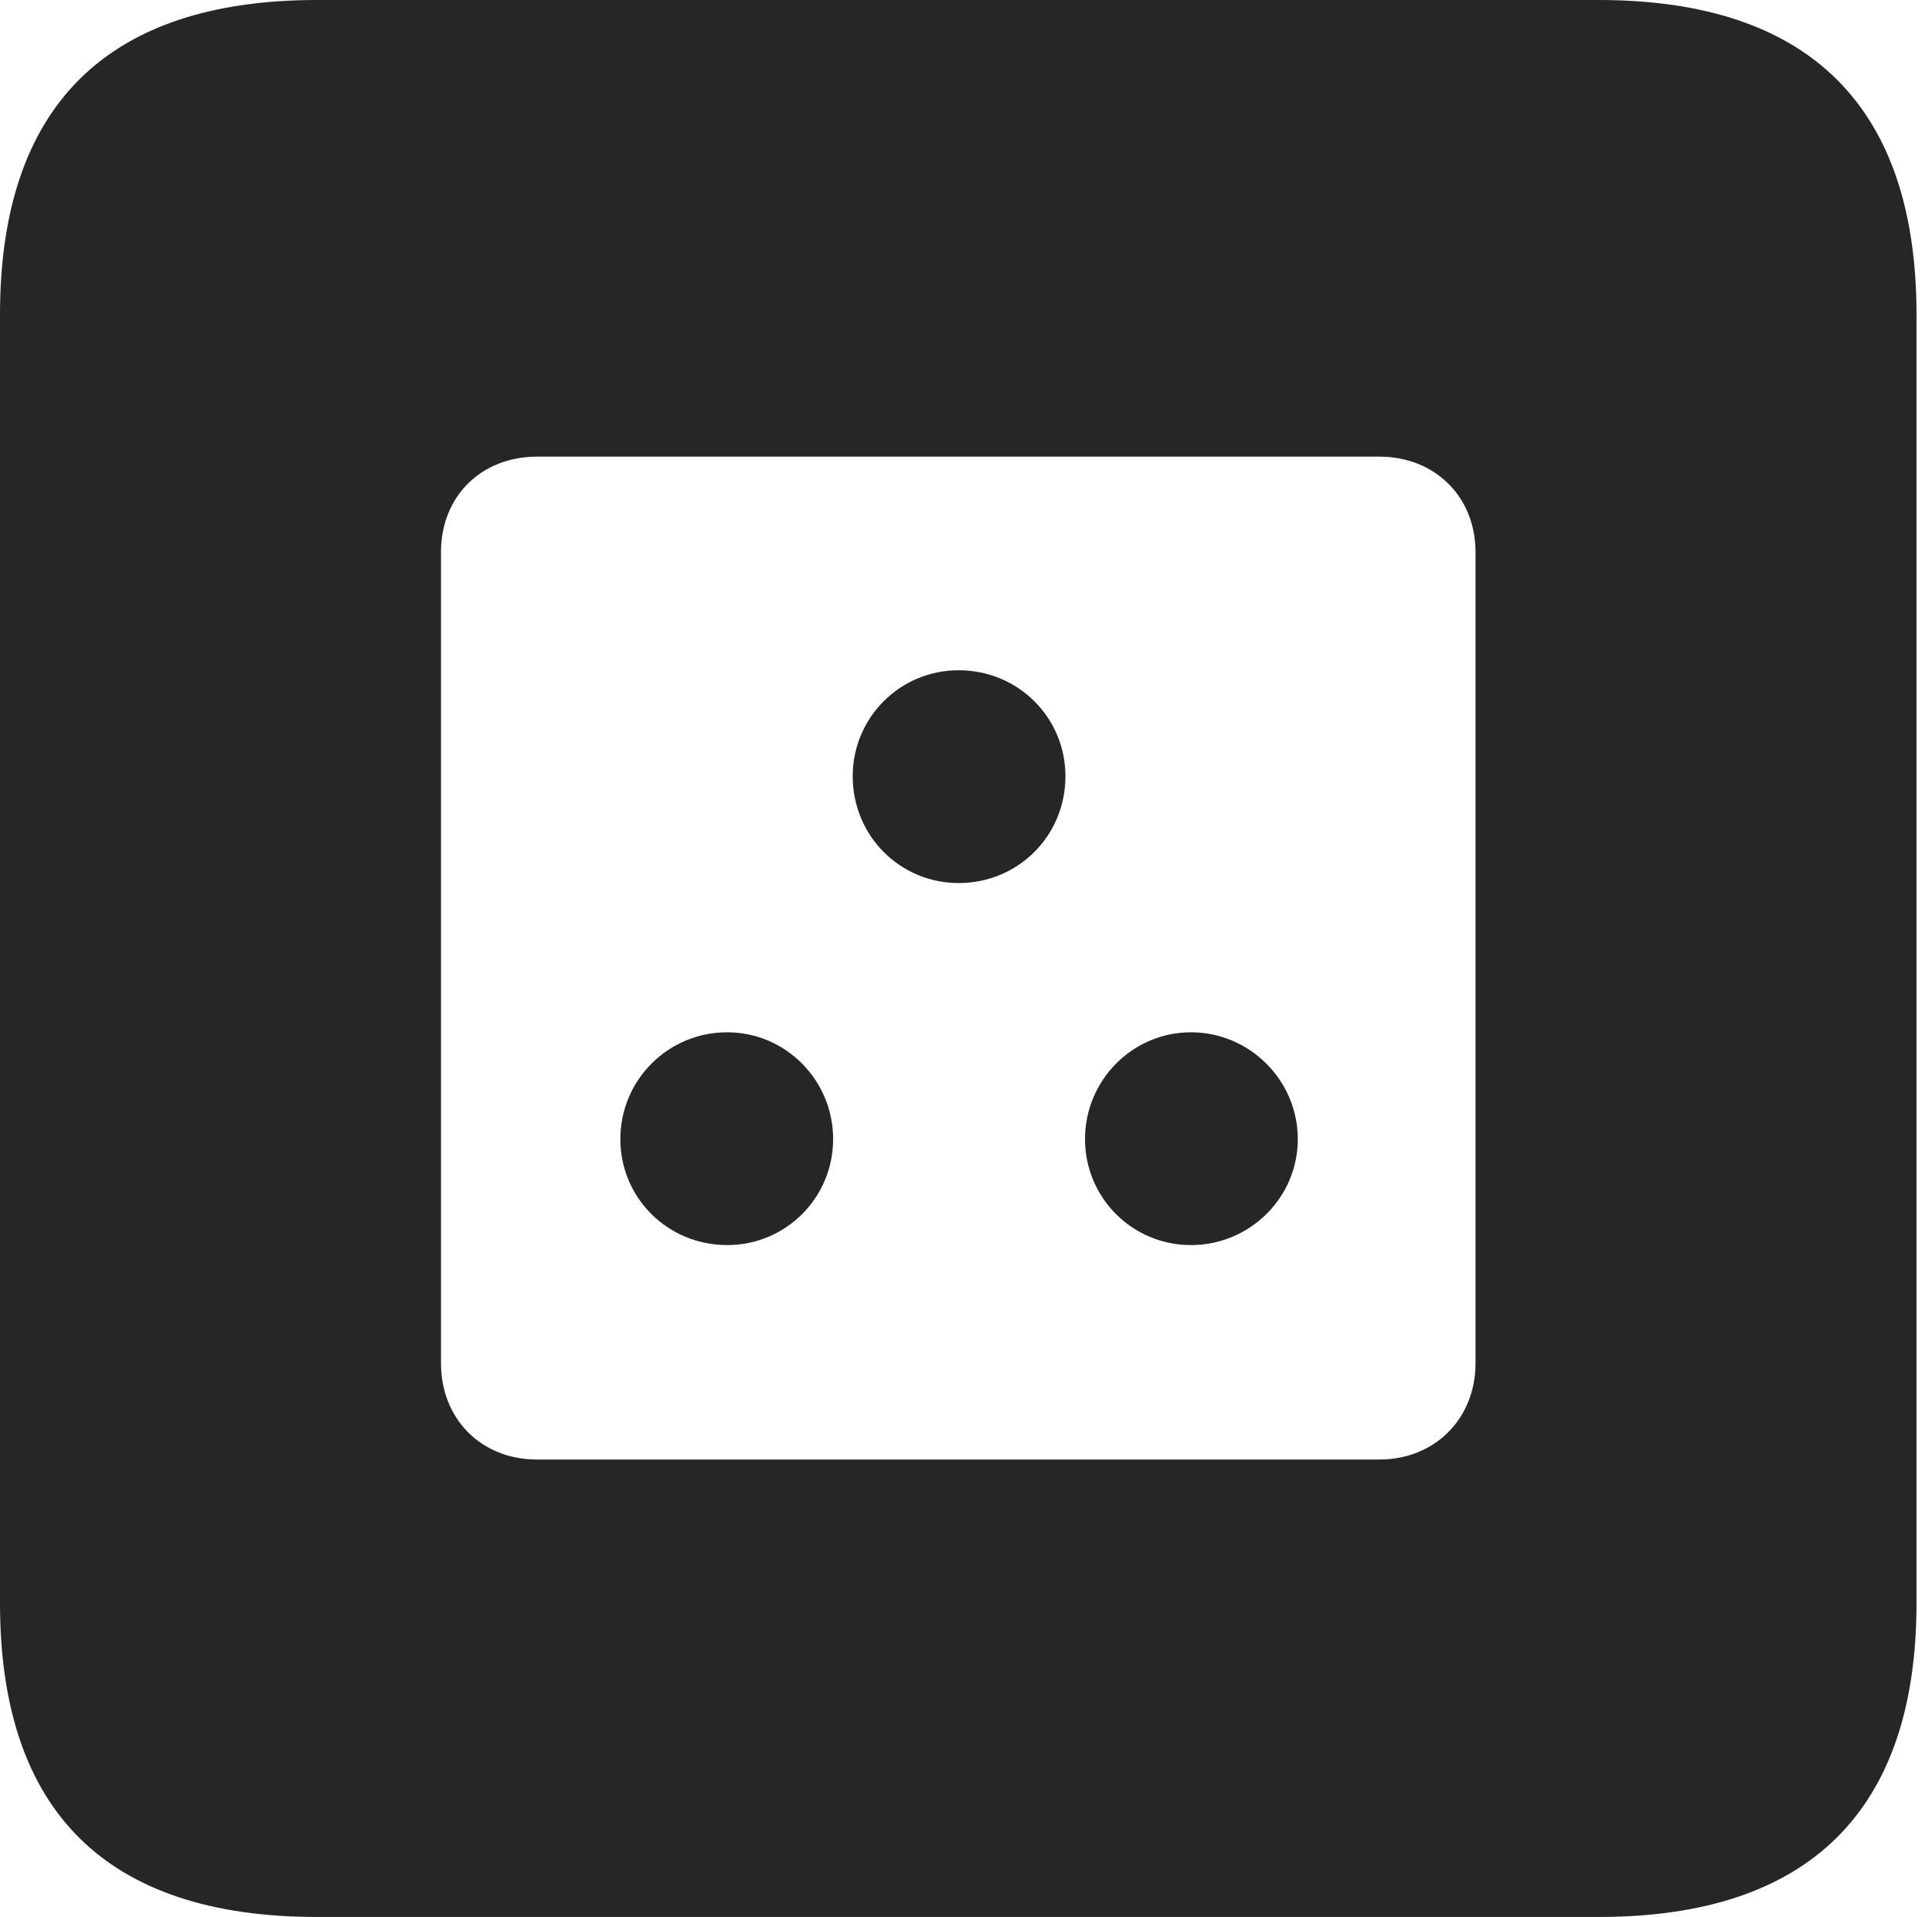 <?xml version="1.0" encoding="UTF-8"?>
<!--Generator: Apple Native CoreSVG 326-->
<!DOCTYPE svg
PUBLIC "-//W3C//DTD SVG 1.1//EN"
       "http://www.w3.org/Graphics/SVG/1.1/DTD/svg11.dtd">
<svg version="1.1" xmlns="http://www.w3.org/2000/svg" xmlns:xlink="http://www.w3.org/1999/xlink" viewBox="0 0 46.289 45.918">
 <g>
  <rect height="45.918" opacity="0" width="46.289" x="0" y="0"/>
  <path d="M45.918 7.539L45.918 38.398C45.918 43.359 43.359 45.918 38.301 45.918L7.598 45.918C2.559 45.918 0 43.398 0 38.398L0 7.539C0 2.539 2.559 0 7.598 0L38.301 0C43.359 0 45.918 2.559 45.918 7.539ZM12.871 10.938C11.523 10.938 10.566 11.895 10.566 13.223L10.566 32.656C10.566 33.984 11.523 34.961 12.871 34.961L33.047 34.961C34.375 34.961 35.352 33.984 35.352 32.656L35.352 13.223C35.352 11.895 34.375 10.938 33.047 10.938ZM19.961 27.285C19.961 28.691 18.828 29.824 17.422 29.824C15.996 29.824 14.863 28.691 14.863 27.285C14.863 25.879 15.996 24.727 17.422 24.727C18.828 24.727 19.961 25.879 19.961 27.285ZM31.094 27.285C31.094 28.691 29.941 29.824 28.535 29.824C27.129 29.824 25.996 28.691 25.996 27.285C25.996 25.879 27.129 24.727 28.535 24.727C29.941 24.727 31.094 25.879 31.094 27.285ZM25.527 18.594C25.527 20.02 24.395 21.152 22.969 21.152C21.562 21.152 20.43 20.02 20.43 18.594C20.43 17.188 21.562 16.055 22.969 16.055C24.395 16.055 25.527 17.188 25.527 18.594Z" fill="black" fill-opacity="0.85"/>
 </g>
</svg>
